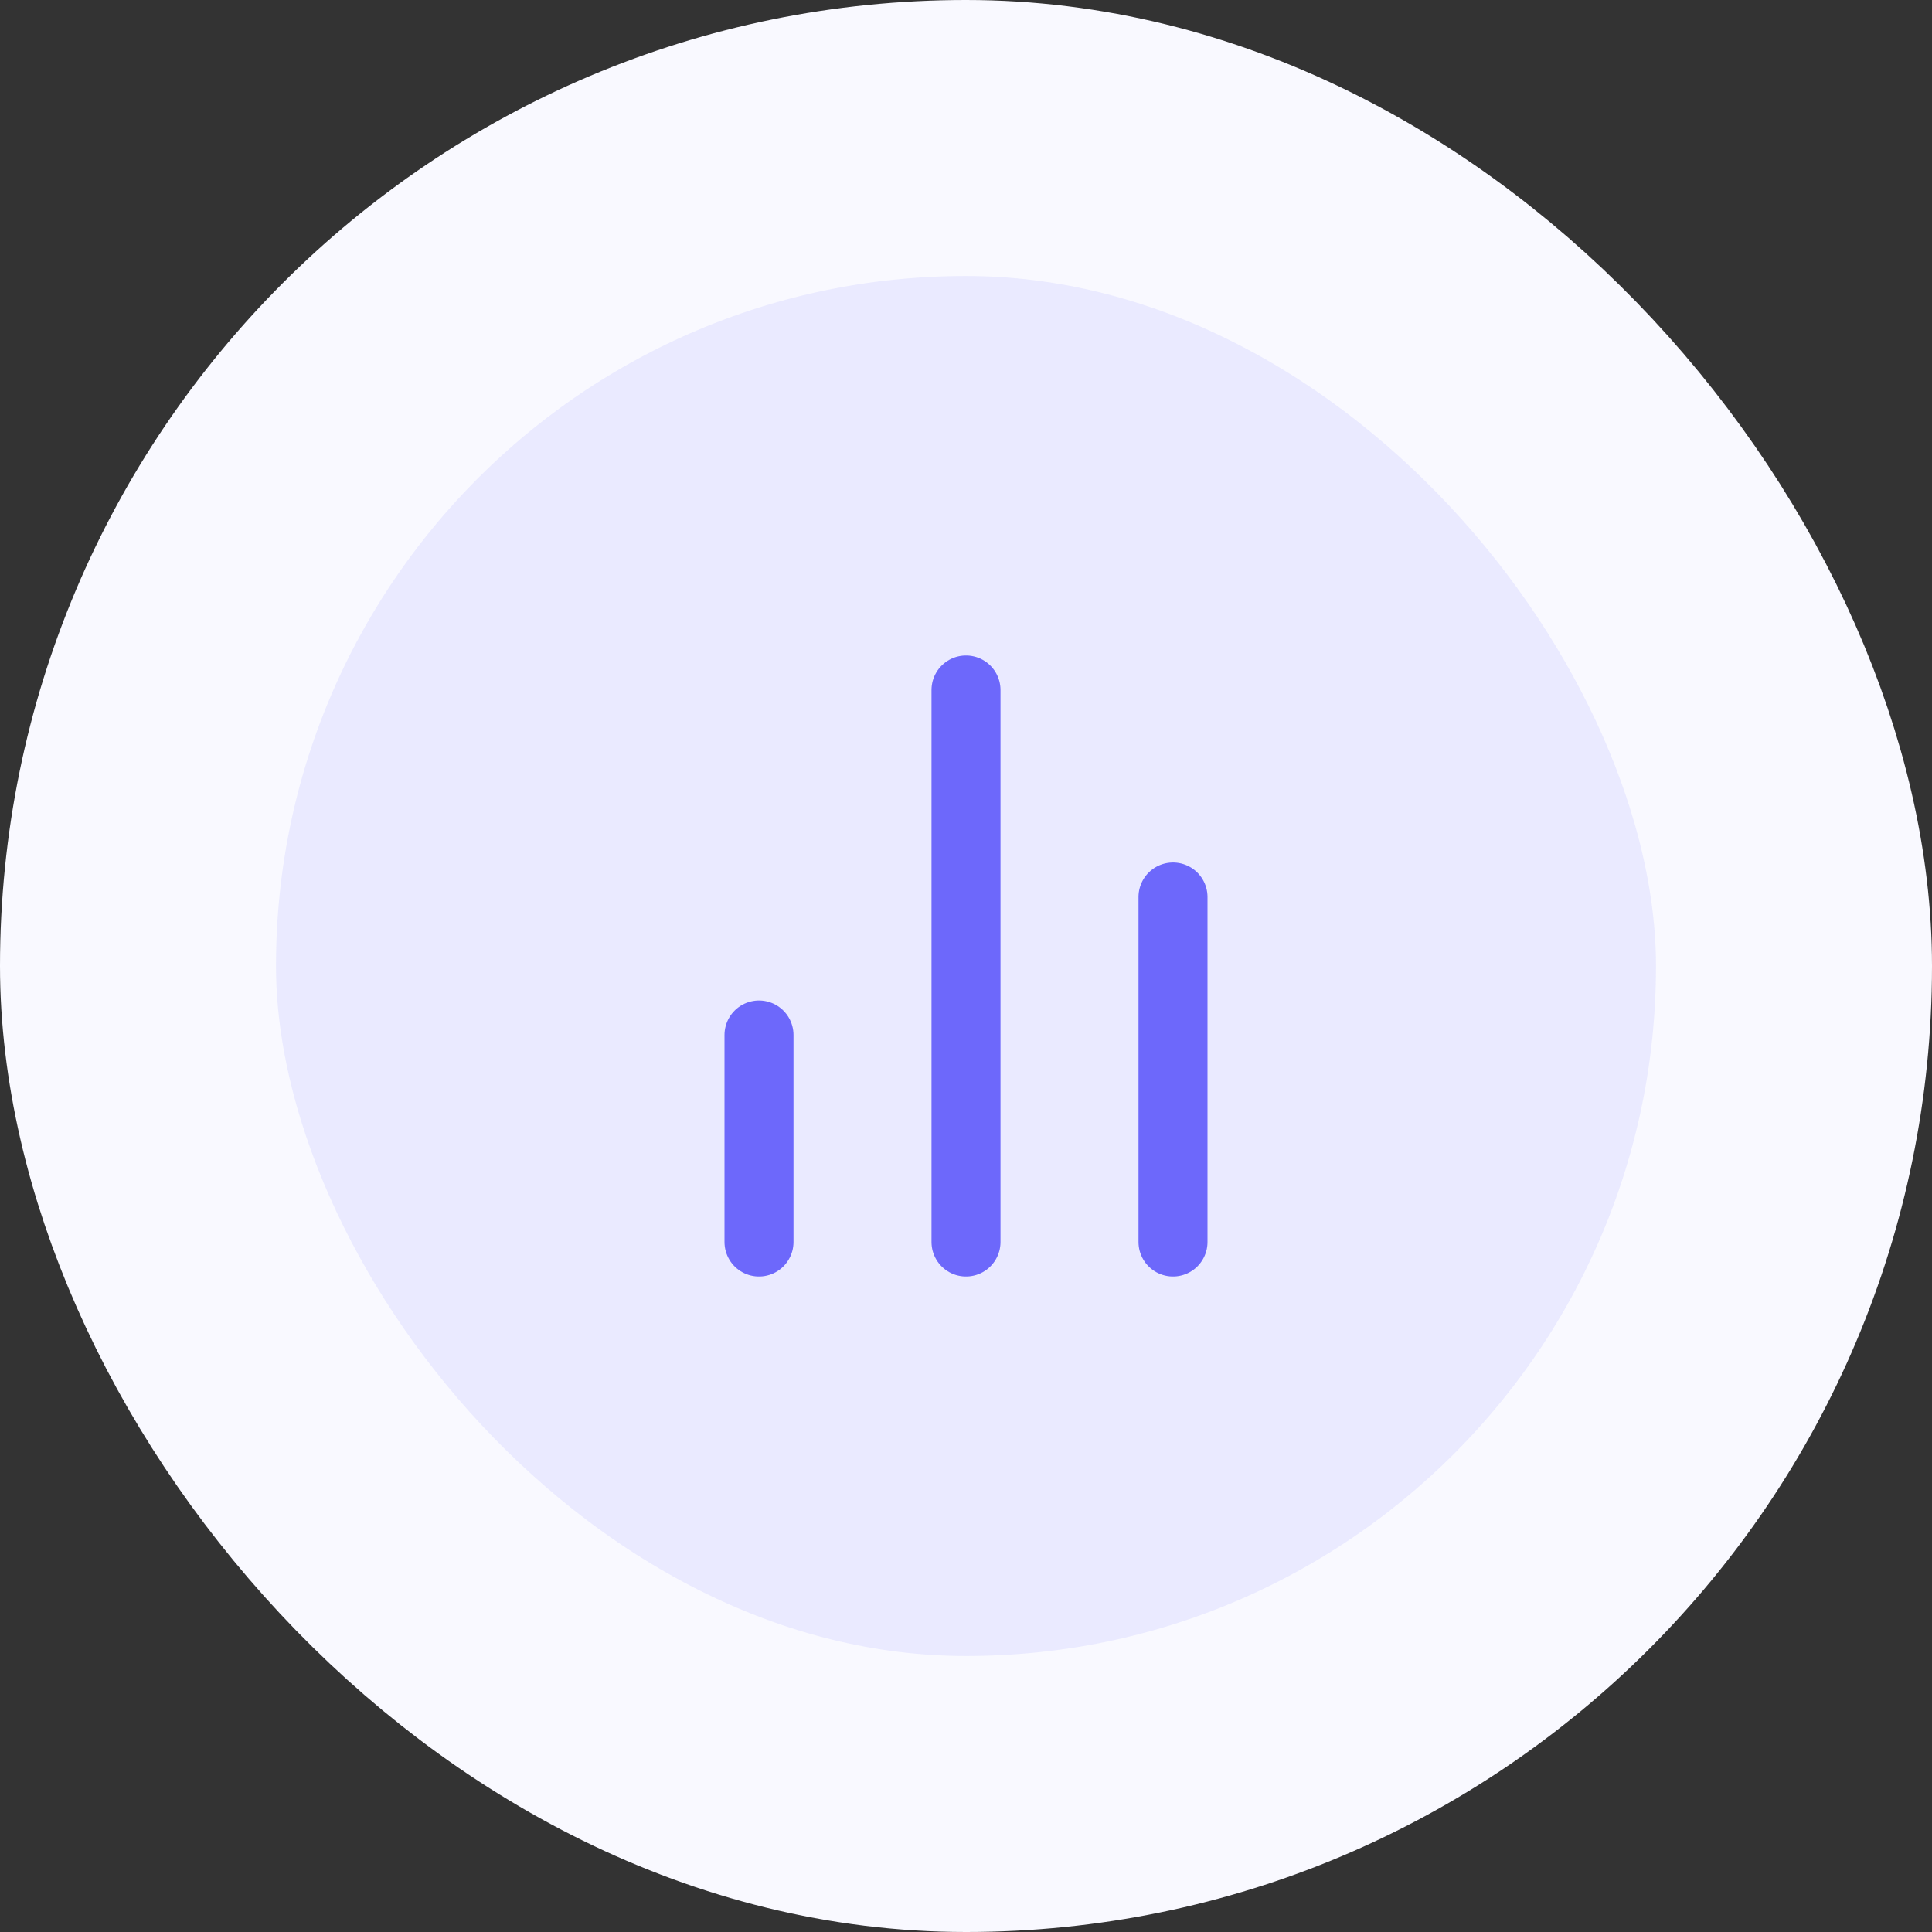 <svg width="56" height="56" viewBox="0 0 56 56" fill="none" xmlns="http://www.w3.org/2000/svg">
<rect x="0" y="0" width="56" height="56" fill="#333333" stroke="none"/>
<rect x="4" y="4" width="48" height="48" rx="24" fill="#EAEAFF"/>
<rect x="4" y="4" width="48" height="48" rx="24" stroke="#F9F9FF" stroke-width="8"/>
<path d="M34 36V26M28 36V20M22 36V30" stroke="#6D68FB" stroke-width="2" stroke-linecap="round" stroke-linejoin="round"/>
</svg>
